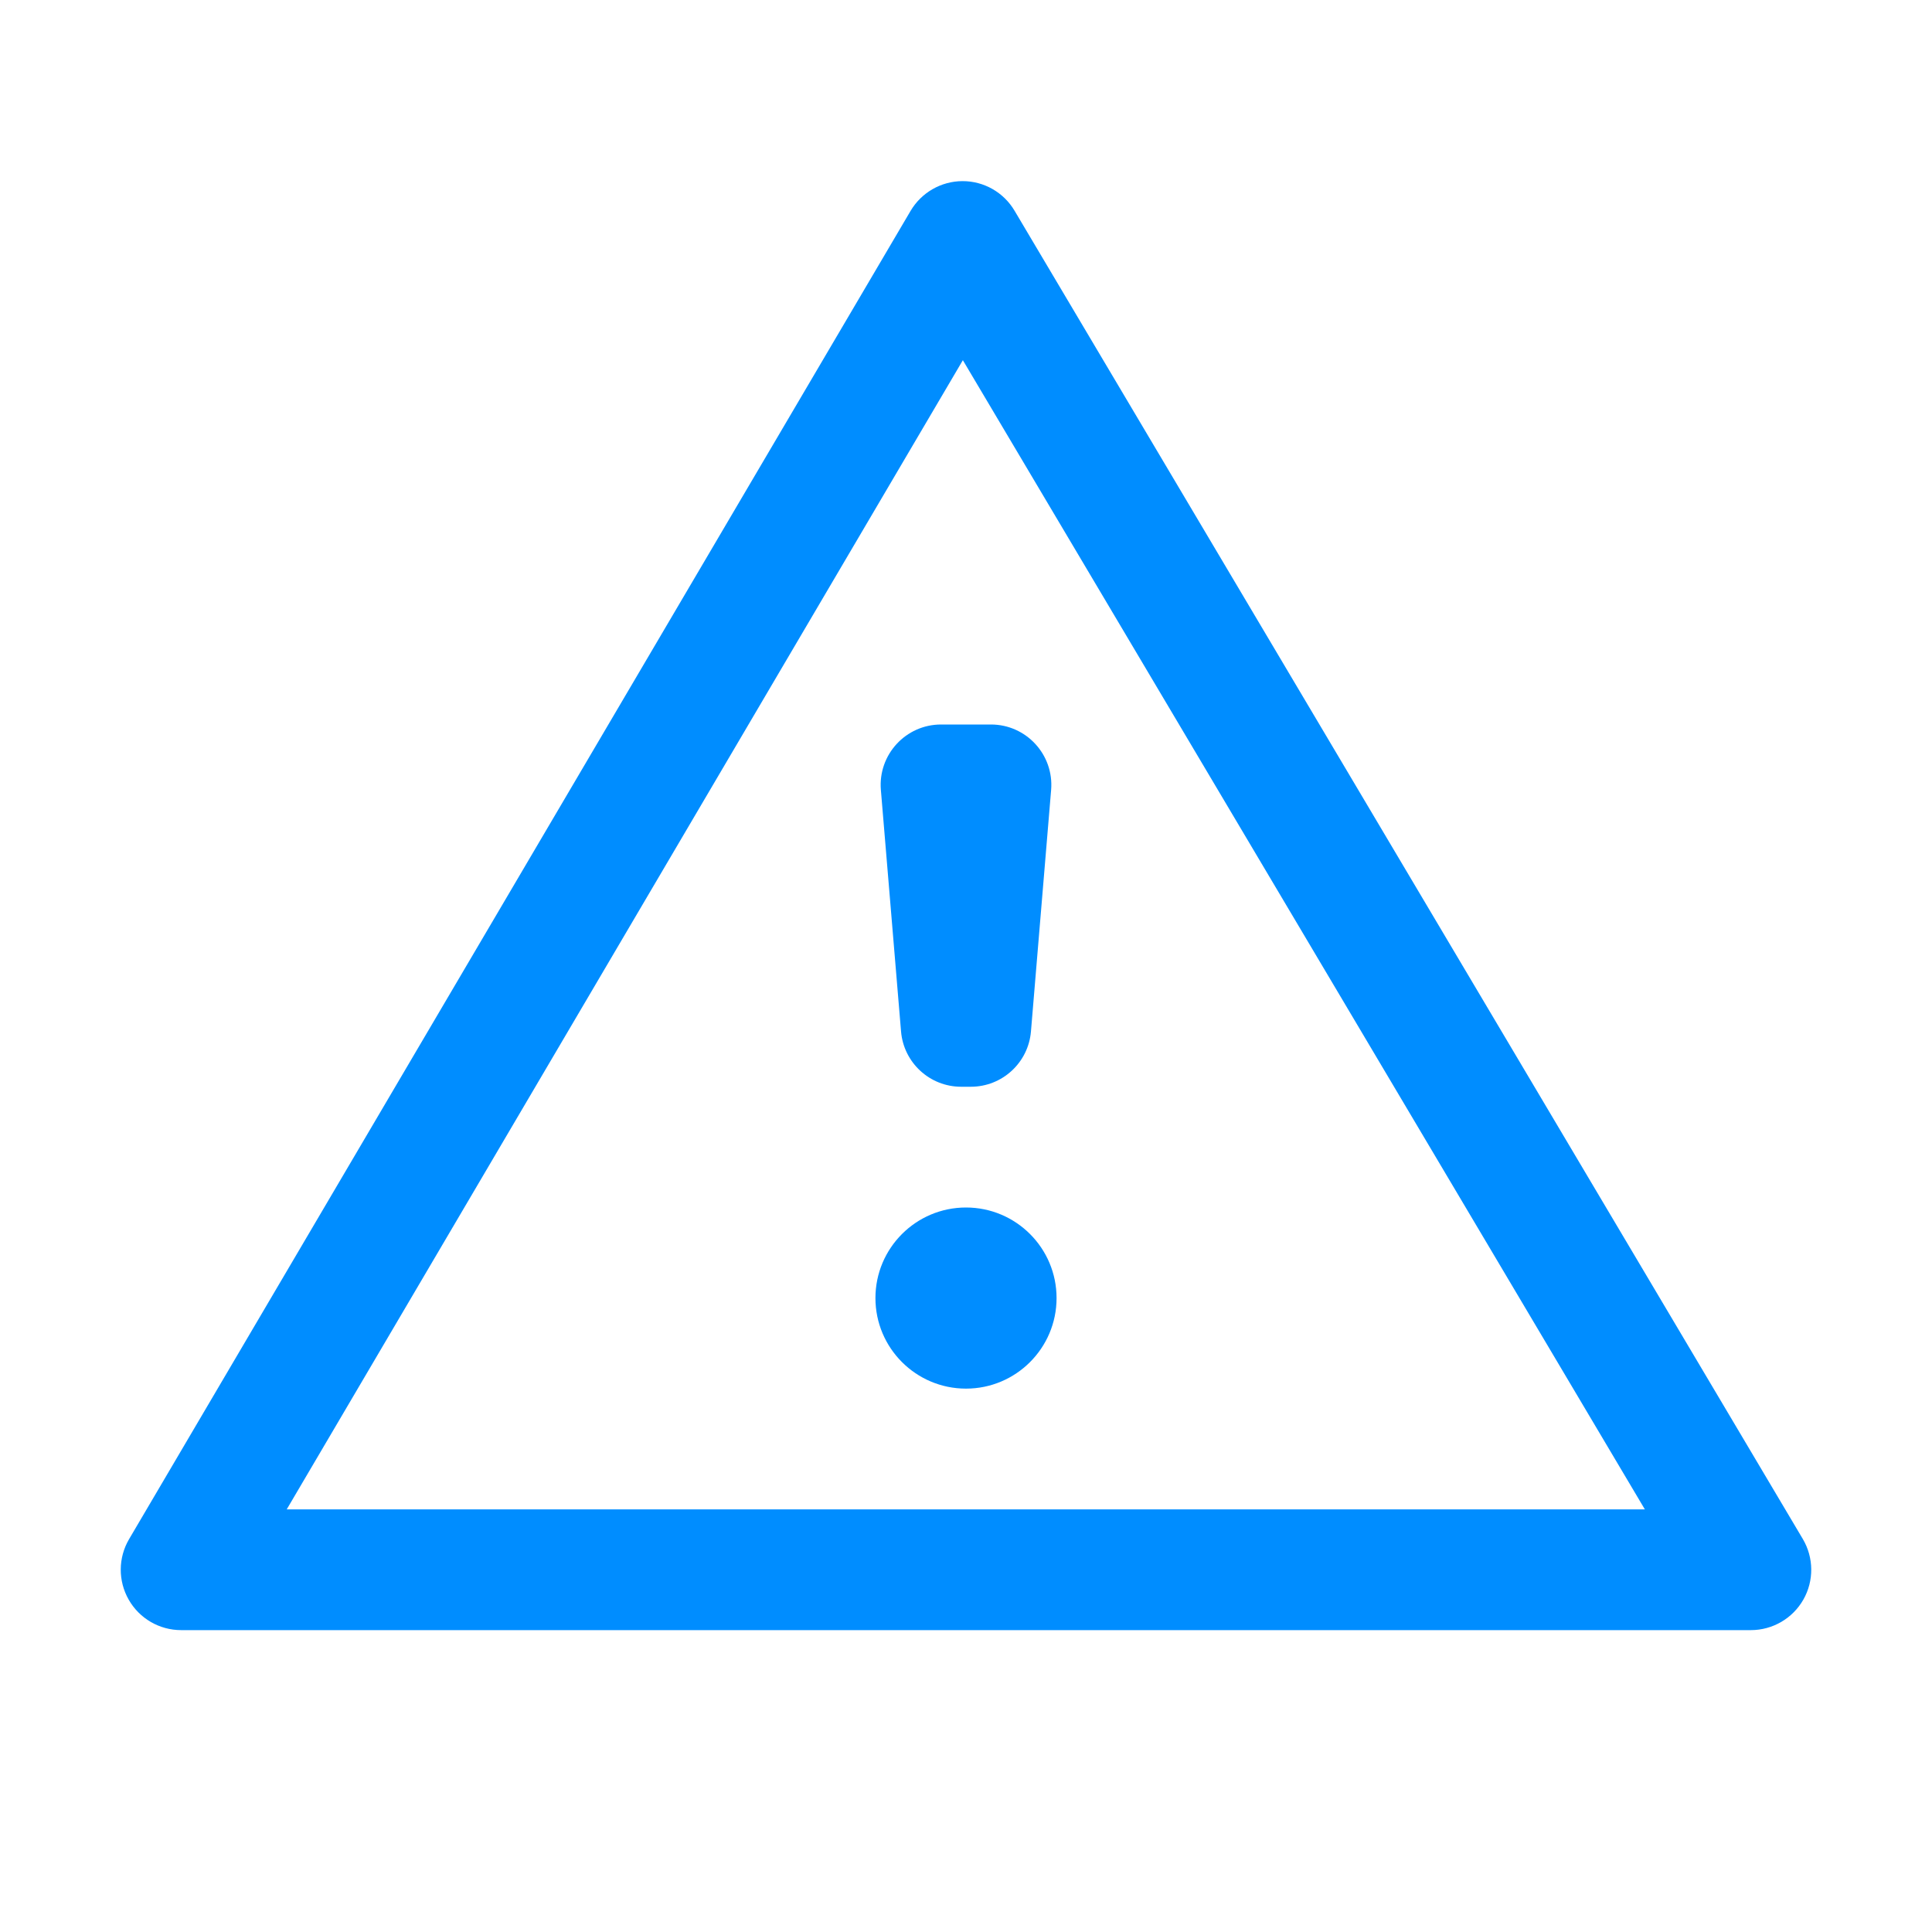 <svg width="32" height="32" viewBox="0 0 32 32" fill="none" xmlns="http://www.w3.org/2000/svg">
<path fill-rule="evenodd" clip-rule="evenodd" d="M15.942 3C16.296 2.999 16.624 3.186 16.804 3.49L29.86 25.49C30.043 25.799 30.047 26.183 29.869 26.495C29.691 26.807 29.359 27 29 27H3C2.641 27 2.31 26.808 2.132 26.496C1.954 26.185 1.956 25.802 2.138 25.493L15.082 3.493C15.262 3.188 15.589 3.001 15.942 3ZM15.948 5.966L4.749 25H27.244L15.948 5.966ZM17.5 21.5C17.5 22.328 16.828 23 16 23C15.172 23 14.5 22.328 14.5 21.5C14.5 20.672 15.172 20 16 20C16.828 20 17.5 20.672 17.5 21.5ZM15.587 12C15.002 12 14.542 12.5 14.59 13.083L14.924 17.083C14.967 17.601 15.4 18 15.92 18H16.08C16.6 18 17.033 17.601 17.076 17.083L17.41 13.083C17.458 12.5 16.998 12 16.413 12H15.587Z" fill="#008DFF"/>
</svg>
